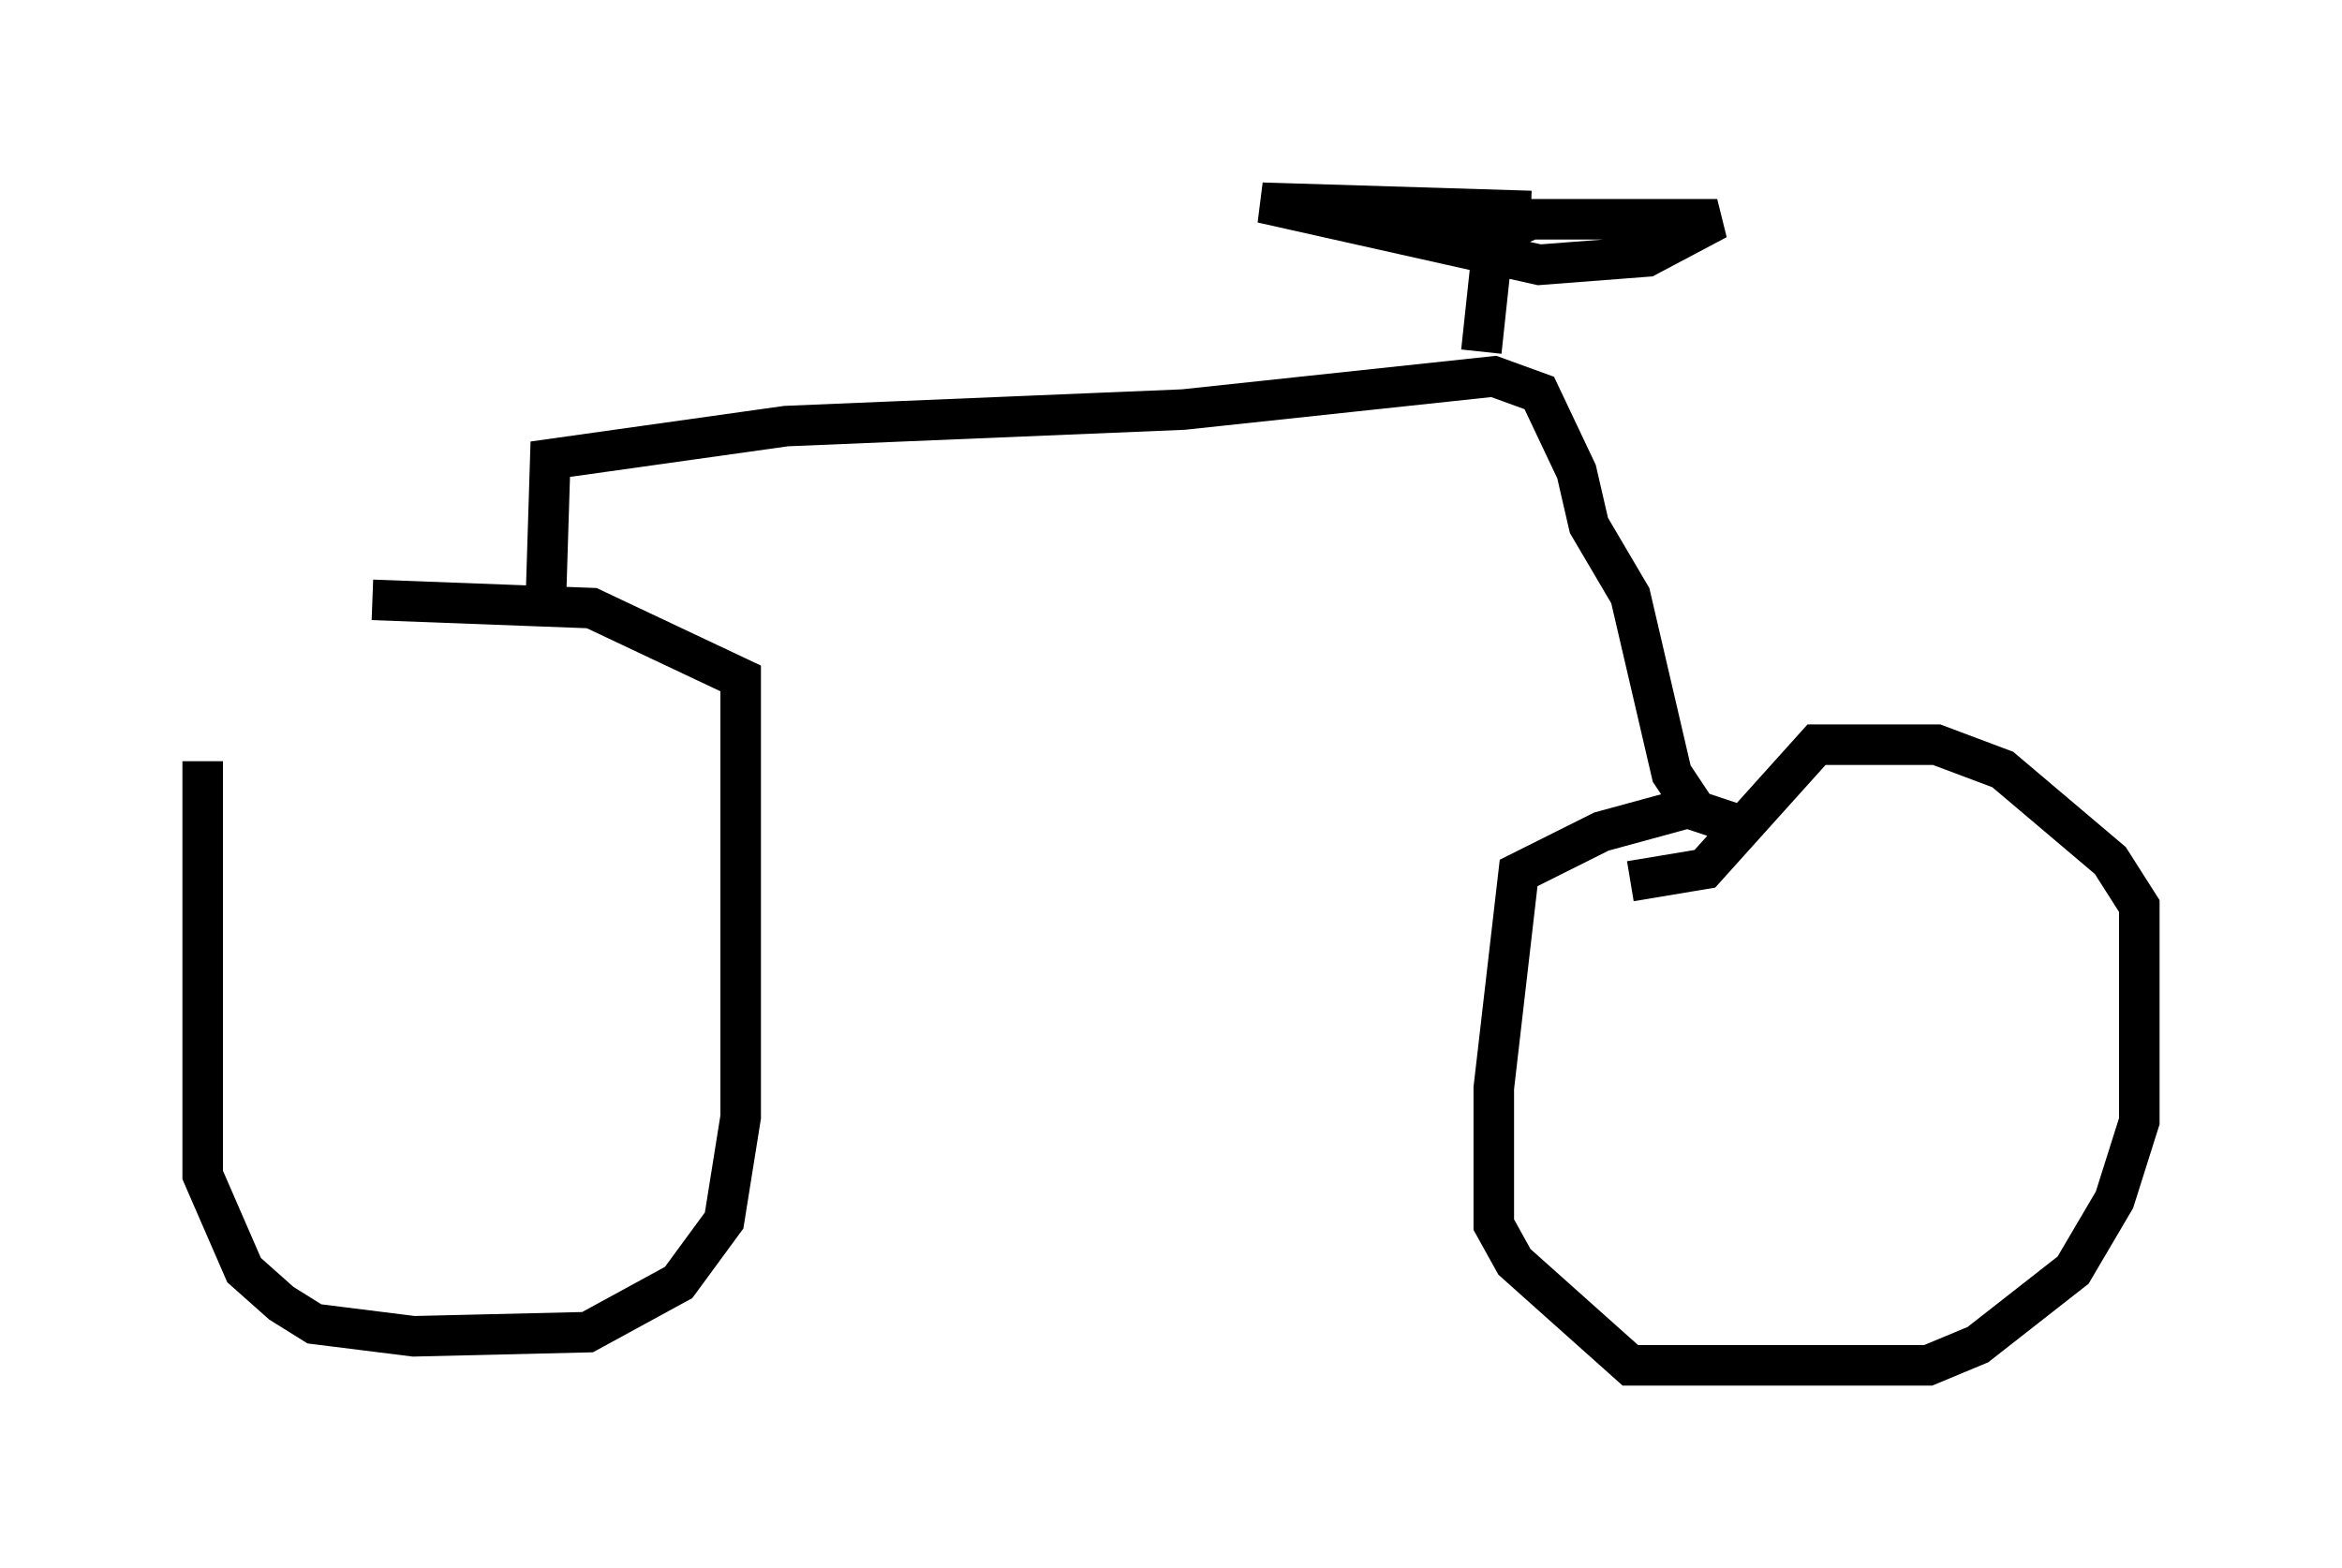 <?xml version="1.0" encoding="utf-8" ?>
<svg baseProfile="full" height="38.686" version="1.1" width="57.776" xmlns="http://www.w3.org/2000/svg" xmlns:ev="http://www.w3.org/2001/xml-events" xmlns:xlink="http://www.w3.org/1999/xlink"><defs /><rect fill="white" height="38.686" width="57.776" x="0" y="0" /><path d="M7.144, 14.698 m-2.144, 4.083 l0.0, 10.208 1.021, 2.348 l0.919, 0.817 0.817, 0.51 l2.45, 0.306 4.288, -0.102 l2.246, -1.225 1.123, -1.531 l0.408, -2.552 0.0, -10.821 l-3.675, -1.735 -5.41, -0.204 m32.565, 5.104 l-2.246, 0.613 -2.042, 1.021 l-0.613, 5.308 0.0, 3.369 l0.51, 0.919 2.858, 2.552 l7.35, 0.0 1.225, -0.51 l2.348, -1.838 1.021, -1.735 l0.613, -1.94 0.0, -5.308 l-0.715, -1.123 -2.654, -2.246 l-1.633, -0.613 -2.96, 0.0 l-2.756, 3.063 -1.838, 0.306 m2.858, -1.327 l-1.225, -0.408 -0.613, -0.919 l-1.021, -4.39 -1.021, -1.735 l-0.306, -1.327 -0.919, -1.94 l-1.123, -0.408 -7.656, 0.817 l-9.8, 0.408 -5.819, 0.817 l-0.102, 3.267 m23.071, -5.921 l0.306, -2.858 0.919, -0.408 l4.594, 0.0 -1.735, 0.919 l-2.654, 0.204 -6.84, -1.531 l6.635, 0.204 " fill="none" stroke="black" stroke-width="1" /></svg>